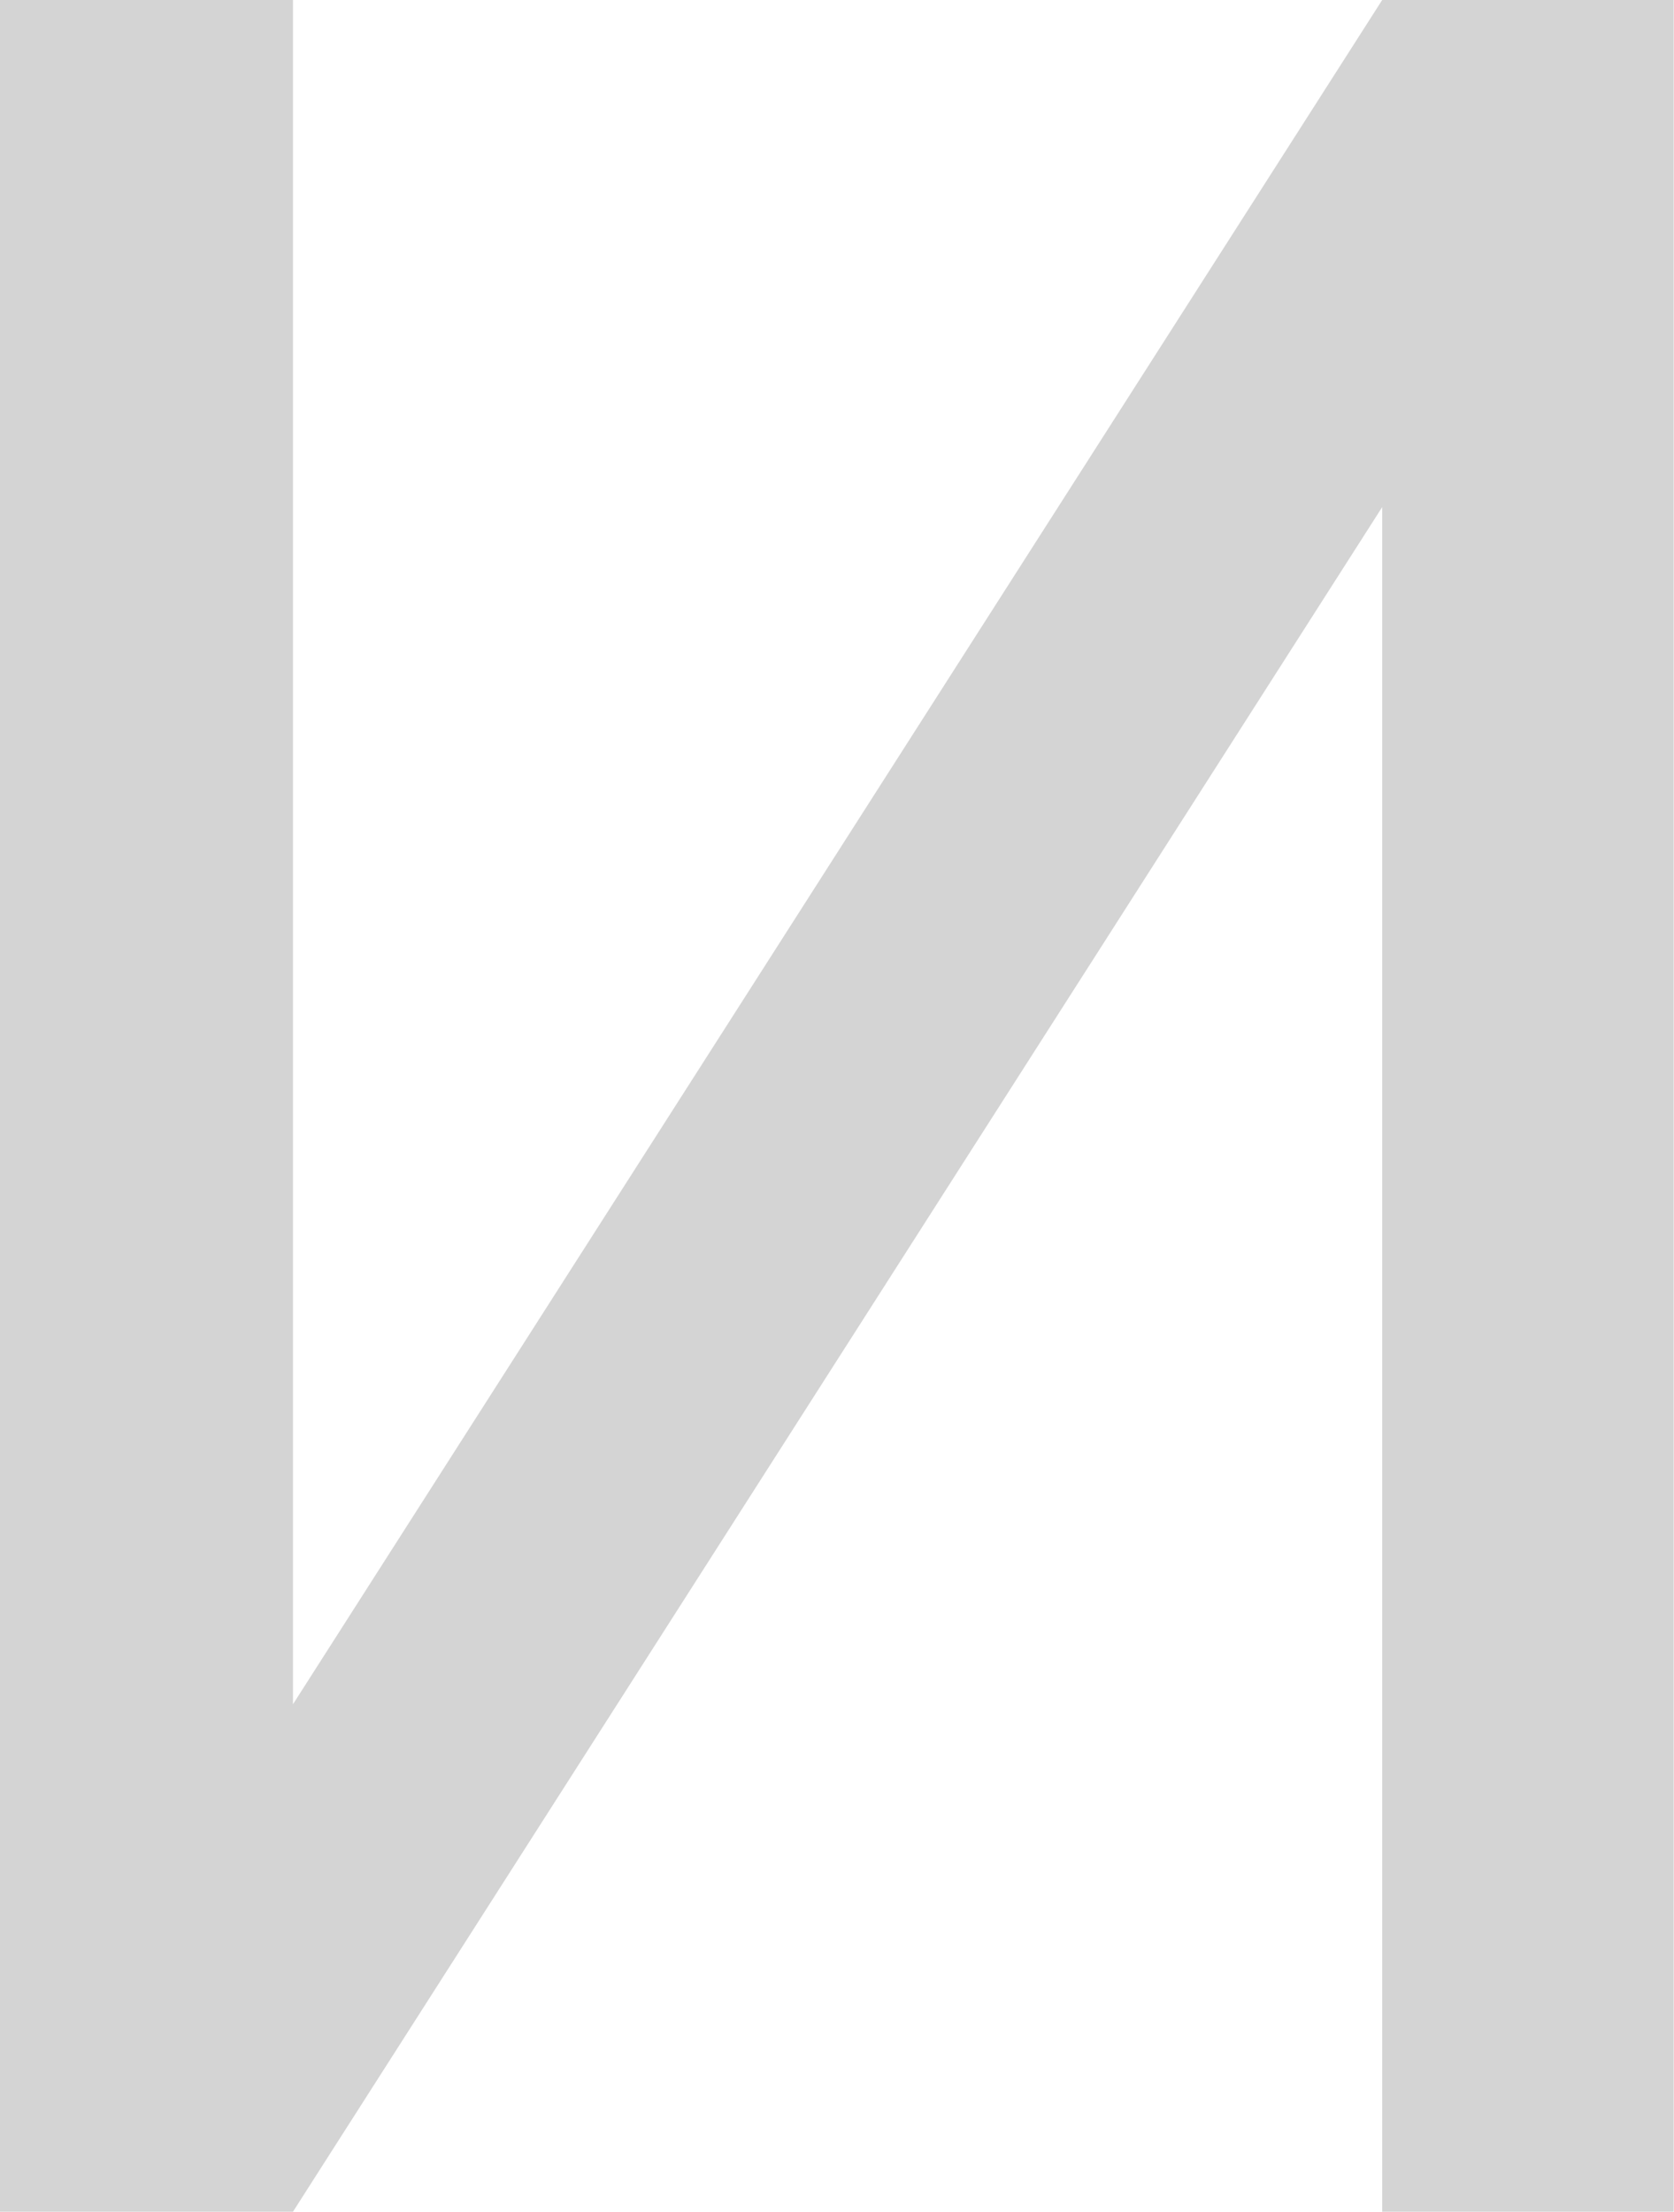 <svg width="45.199" height="59.719" viewBox="0 0 45.199 59.719" fill="none" xmlns="http://www.w3.org/2000/svg" xmlns:xlink="http://www.w3.org/1999/xlink">
	<desc>
			Created with Pixso.
	</desc>
	<defs/>
	<path id="И" d="M45.19 0L37.32 0L7.91 46.01L7.91 0L0 0L0 59.71L7.91 59.71L37.32 13.69L37.32 59.71L45.19 59.71L45.19 0Z" fill="#D4D4D4" fill-opacity="1" fill-rule="evenodd"/>
</svg>
